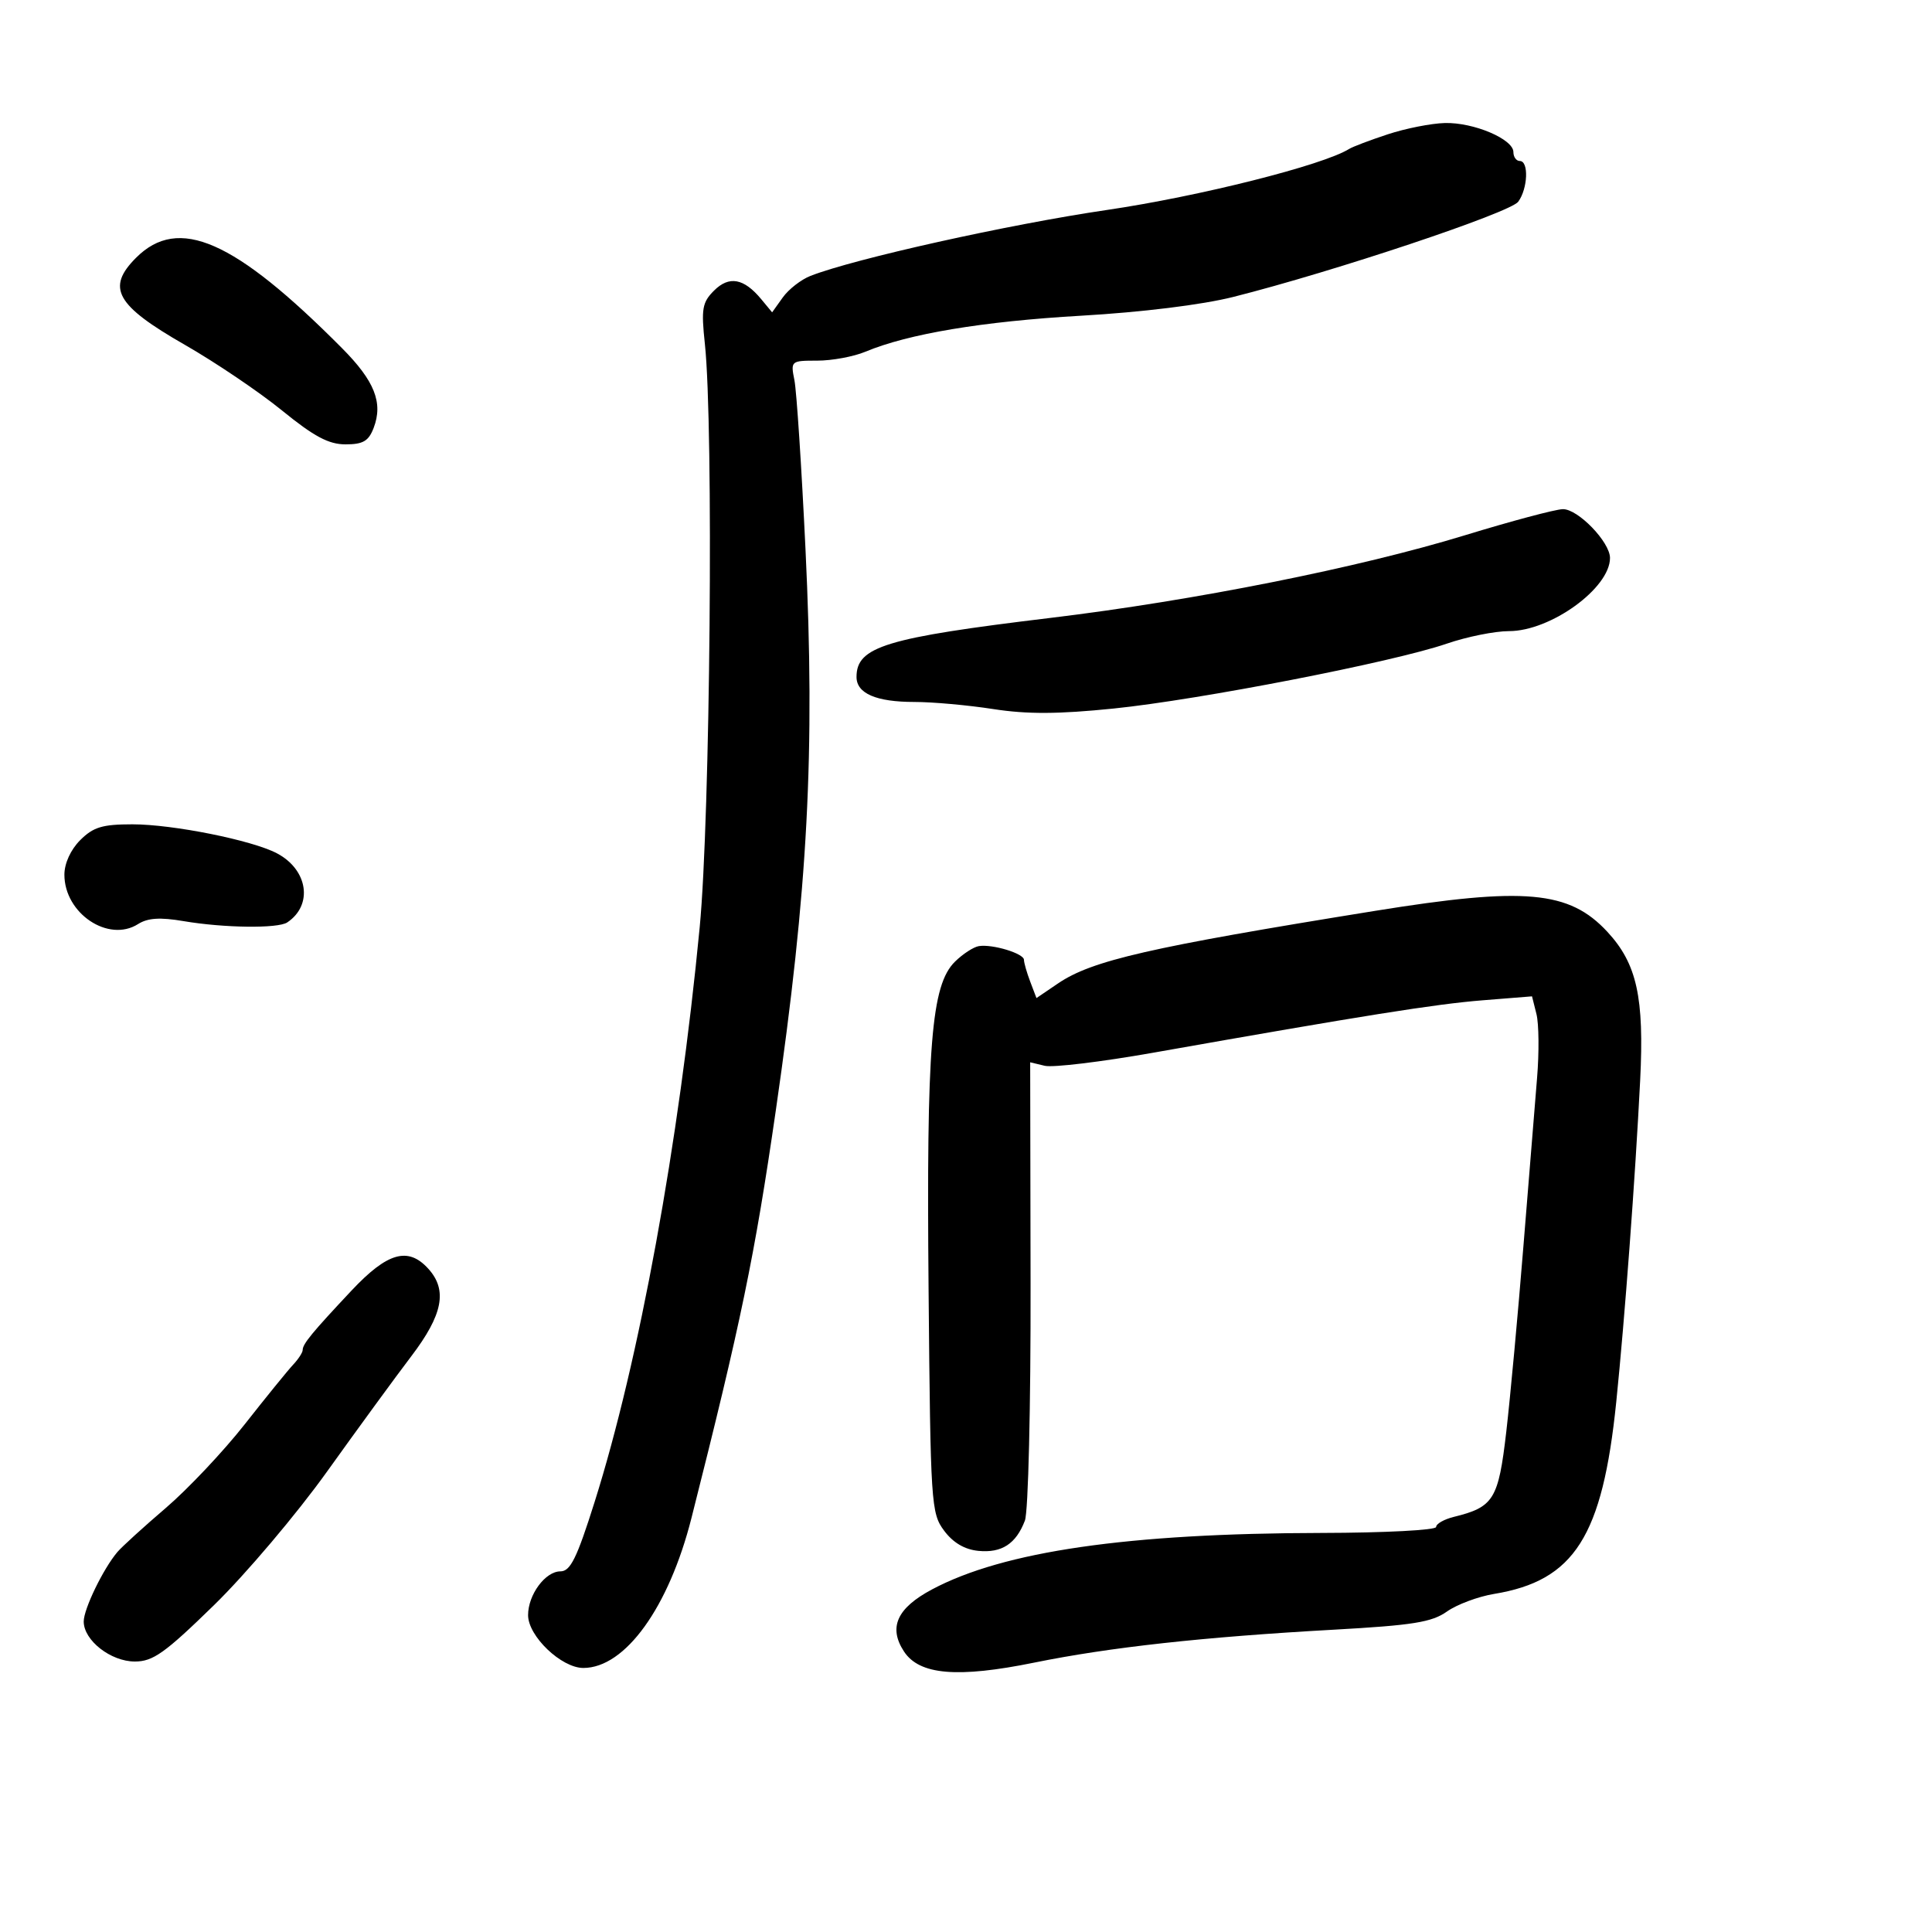 <svg xmlns="http://www.w3.org/2000/svg" width="300" height="300" viewBox="0 0 300 300" version="1.1">
	<path d="M 215.500 20.853 C 212.750 21.759, 210.050 22.781, 209.500 23.124 C 205.440 25.655, 186.236 30.493, 171.845 32.609 C 156.611 34.849, 132.694 40.169, 125.851 42.840 C 124.394 43.409, 122.458 44.915, 121.549 46.187 L 119.896 48.500 118.198 46.451 C 115.504 43.202, 113.213 42.787, 110.872 45.128 C 109.038 46.962, 108.869 47.950, 109.452 53.399 C 110.826 66.223, 110.286 126.951, 108.647 144 C 105.422 177.553, 99.245 211.328, 92.323 233.250 C 89.569 241.974, 88.570 244, 87.021 244 C 84.677 244, 82 247.625, 82 250.799 C 82 254.059, 87.168 259, 90.579 259 C 97.078 259, 103.855 249.600, 107.373 235.706 C 115.037 205.437, 117.195 195.013, 120.457 172.500 C 125.471 137.895, 126.586 116.844, 125.078 85.295 C 124.467 72.532, 123.694 60.720, 123.359 59.045 C 122.758 56.042, 122.808 56, 126.907 56 C 129.194 56, 132.556 55.377, 134.379 54.615 C 141.041 51.832, 152.574 49.906, 167.859 49.025 C 177.326 48.480, 186.658 47.328, 191.500 46.108 C 207.143 42.166, 234.502 33.025, 235.750 31.323 C 237.244 29.286, 237.413 25, 236 25 C 235.450 25, 235 24.376, 235 23.614 C 235 21.601, 228.820 18.983, 224.349 19.103 C 222.232 19.159, 218.250 19.947, 215.500 20.853 M 21.135 40.018 C 16.464 44.690, 17.982 47.403, 28.702 53.545 C 33.459 56.270, 40.255 60.862, 43.803 63.750 C 48.764 67.787, 51.039 69, 53.652 69 C 56.380 69, 57.242 68.494, 58.026 66.431 C 59.510 62.527, 58.167 59.152, 53.102 54.057 C 36.398 37.253, 27.714 33.440, 21.135 40.018 M 227.500 83.108 C 211.036 88.151, 185.453 93.254, 163.152 95.943 C 137.514 99.035, 133 100.409, 133 105.120 C 133 107.683, 136.053 109, 141.993 109 C 144.811 109, 150.313 109.496, 154.220 110.102 C 159.491 110.920, 164.310 110.899, 172.911 110.022 C 186.285 108.657, 216.352 102.803, 224.650 99.948 C 227.765 98.877, 232.116 98, 234.319 98 C 240.782 98, 250 91.324, 250 86.642 C 250 84.163, 244.996 78.995, 242.661 79.063 C 241.472 79.098, 234.650 80.918, 227.500 83.108 M 12.455 130.455 C 10.973 131.936, 10 134.063, 10 135.820 C 10 141.835, 16.832 146.415, 21.441 143.488 C 22.941 142.536, 24.857 142.412, 28.500 143.031 C 34.769 144.096, 43.151 144.202, 44.600 143.235 C 48.645 140.534, 47.827 135.046, 43 132.501 C 39.142 130.467, 26.844 128, 20.561 128 C 15.894 128, 14.482 128.427, 12.455 130.455 M 213.500 141.441 C 178.403 147.105, 169.561 149.130, 164.284 152.711 L 160.942 154.979 159.971 152.424 C 159.437 151.019, 159 149.498, 159 149.043 C 159 148.058, 154.129 146.575, 152 146.911 C 151.175 147.042, 149.505 148.127, 148.289 149.324 C 144.598 152.957, 143.848 162.293, 144.190 200.321 C 144.489 233.583, 144.577 234.961, 146.599 237.679 C 147.990 239.549, 149.782 240.607, 151.914 240.818 C 155.546 241.178, 157.772 239.729, 159.147 236.113 C 159.671 234.735, 160.060 218.451, 160.026 199.298 L 159.966 164.953 162.233 165.497 C 163.480 165.796, 171.025 164.887, 179 163.476 C 211.747 157.685, 222.879 155.913, 230.195 155.328 L 237.890 154.712 238.581 157.466 C 238.961 158.981, 239.004 163.433, 238.677 167.360 C 238.349 171.287, 237.395 183.050, 236.556 193.500 C 235.716 203.950, 234.519 216.912, 233.896 222.305 C 232.678 232.831, 231.949 234.017, 225.750 235.541 C 224.238 235.913, 223 236.618, 223 237.108 C 223 237.599, 215.012 238.015, 205.250 238.034 C 175.111 238.091, 155.844 240.882, 144.726 246.802 C 139.275 249.704, 137.920 252.704, 140.371 256.443 C 142.759 260.088, 148.682 260.593, 160.601 258.169 C 172.341 255.782, 186.870 254.185, 207.088 253.059 C 219.385 252.374, 222.331 251.902, 224.679 250.240 C 226.231 249.142, 229.525 247.911, 232 247.504 C 244.466 245.453, 248.832 238.592, 250.972 217.688 C 252.299 204.718, 253.925 182.847, 254.684 167.753 C 255.331 154.868, 254.177 149.641, 249.592 144.693 C 243.665 138.299, 236.801 137.680, 213.500 141.441 M 54.578 200.405 C 48.456 206.922, 47 208.693, 47 209.624 C 47 210.013, 46.331 211.045, 45.512 211.916 C 44.694 212.787, 41.317 216.945, 38.007 221.156 C 34.698 225.366, 29.179 231.216, 25.745 234.156 C 22.310 237.095, 18.927 240.175, 18.227 241 C 16.029 243.592, 13 249.841, 13 251.786 C 13 254.717, 17.197 258, 20.943 258 C 23.760 258, 25.605 256.686, 33.228 249.250 C 38.161 244.438, 46.063 235.100, 50.787 228.500 C 55.511 221.900, 61.391 213.849, 63.855 210.609 C 68.772 204.142, 69.516 200.333, 66.512 197.013 C 63.374 193.546, 60.164 194.458, 54.578 200.405" stroke="none" fill="black" fill-rule="evenodd"/>
</svg>